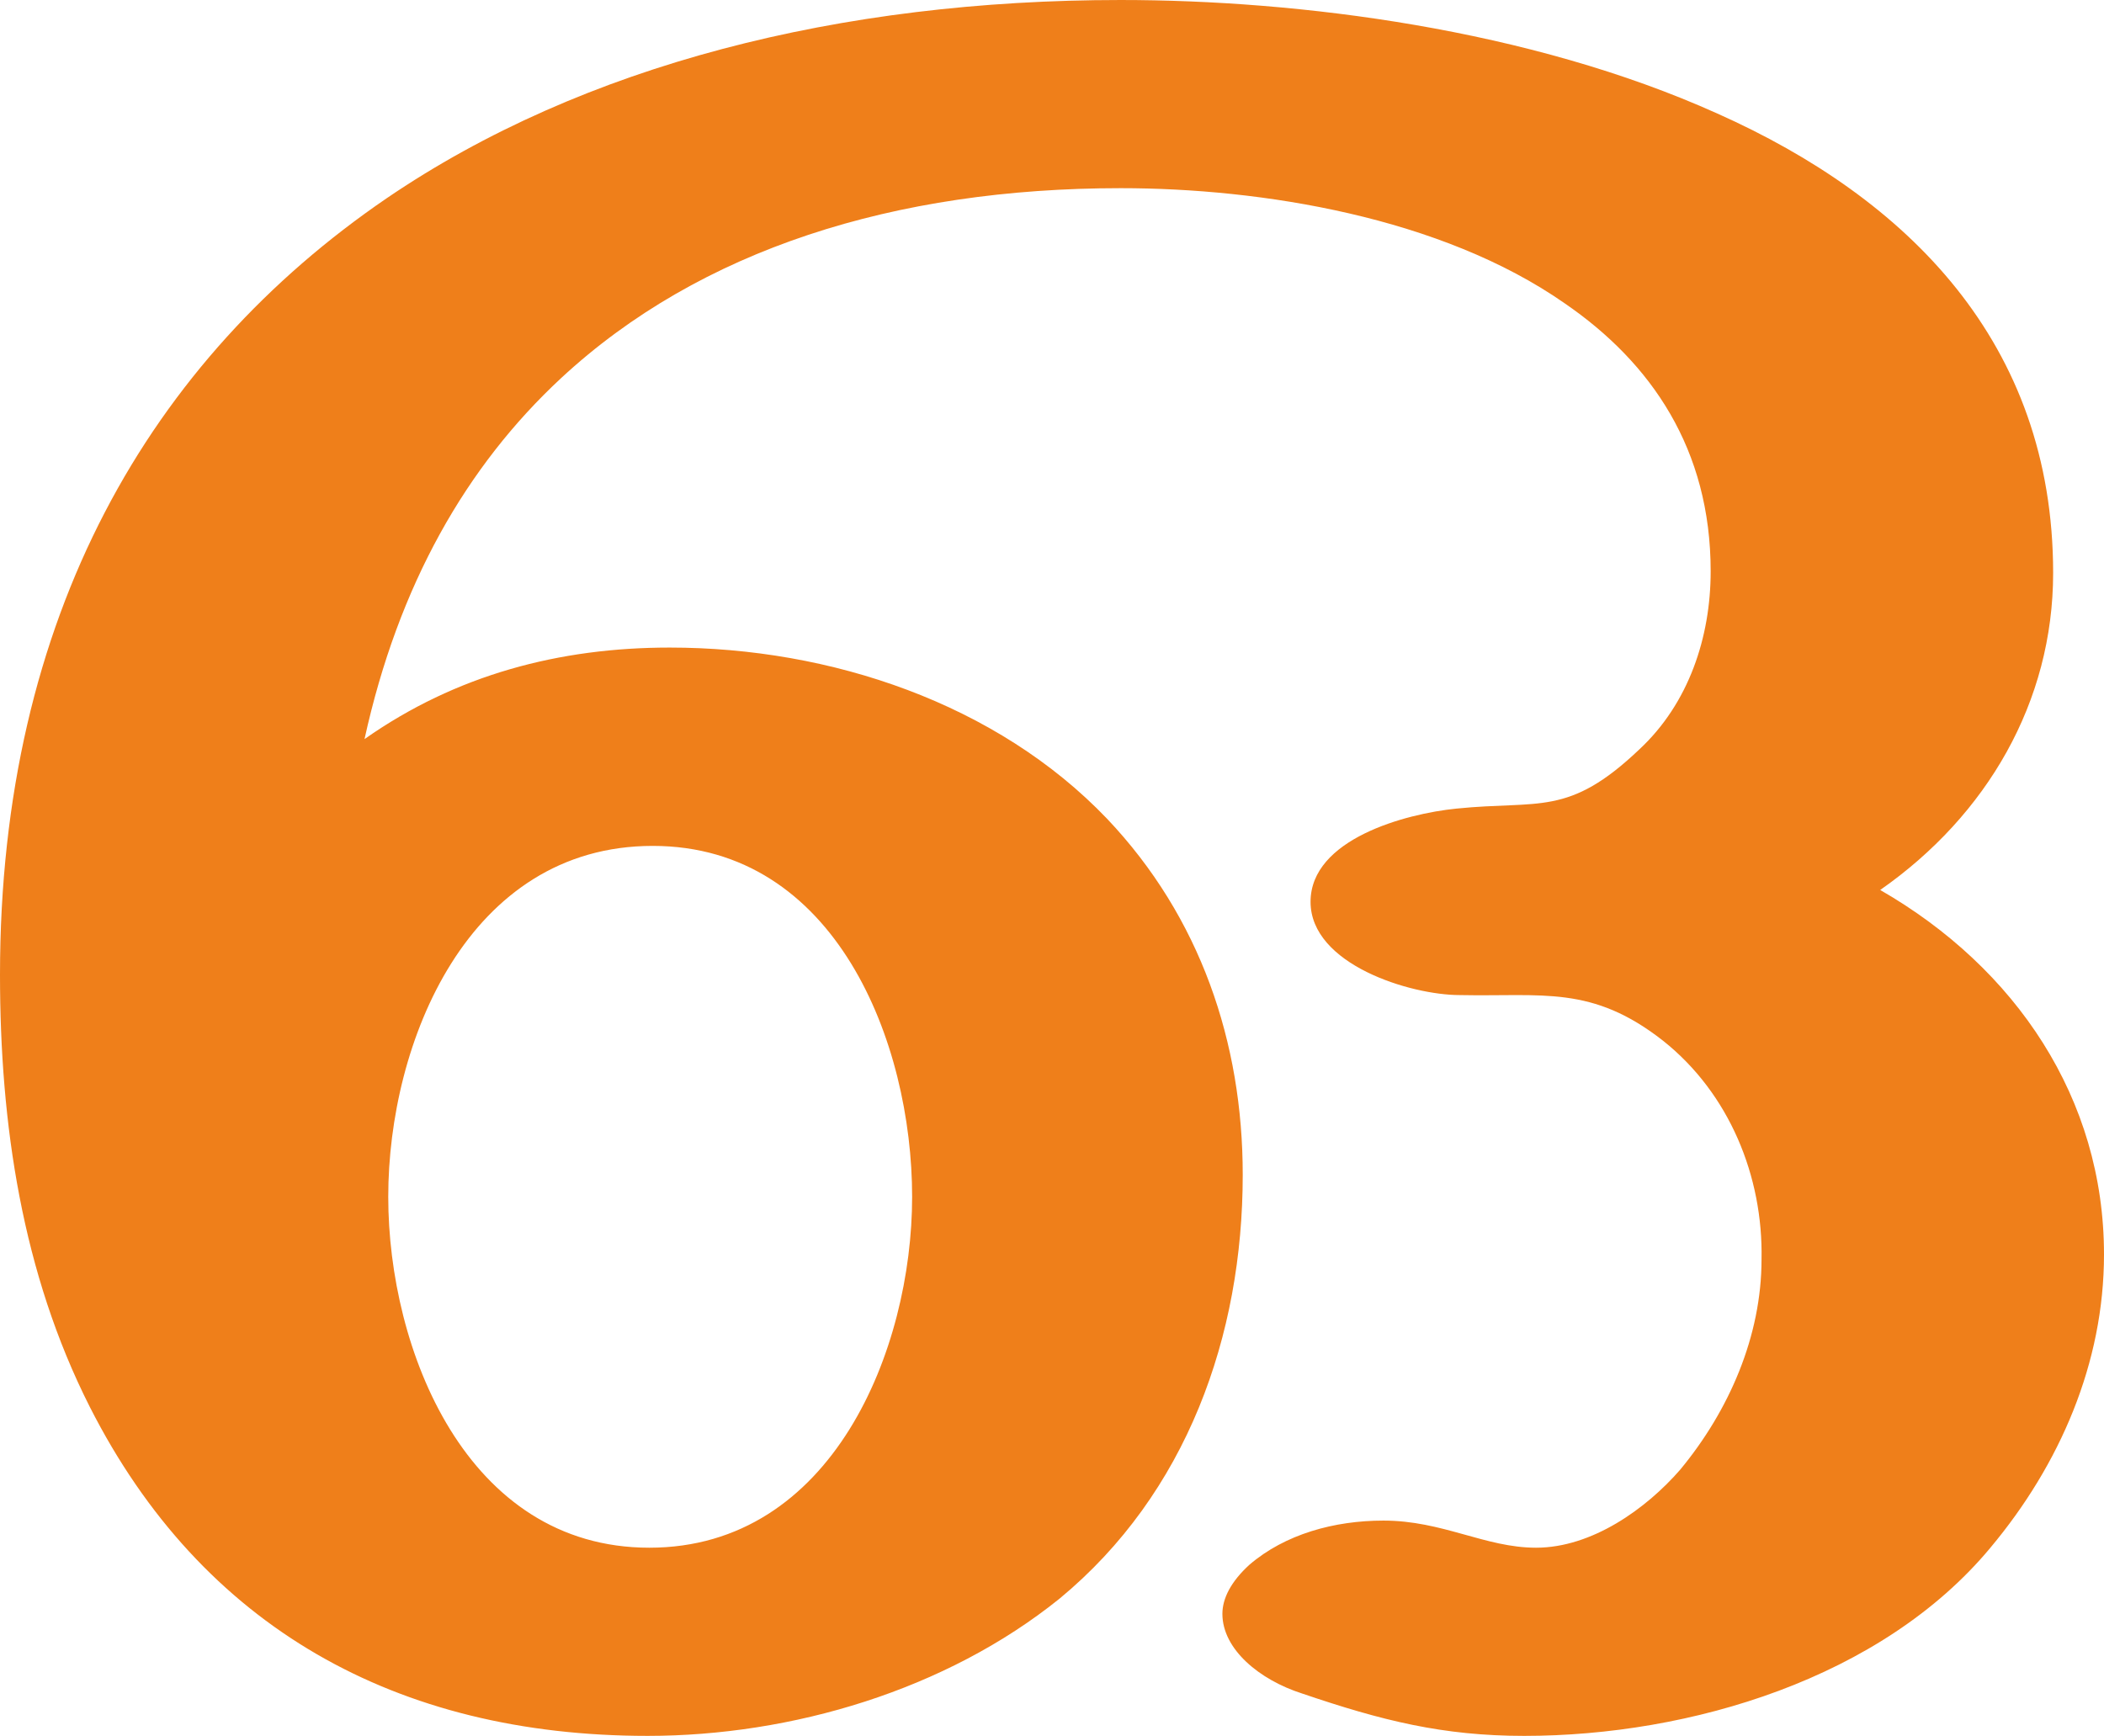 <?xml version="1.0" encoding="UTF-8"?>
<!DOCTYPE svg PUBLIC "-//W3C//DTD SVG 1.1//EN" "http://www.w3.org/Graphics/SVG/1.1/DTD/svg11.dtd">
<!-- Creator: CorelDRAW X8 -->
<svg xmlns="http://www.w3.org/2000/svg" xml:space="preserve" width="1241px" height="1024px" version="1.1" style="shape-rendering:geometricPrecision; text-rendering:geometricPrecision; image-rendering:optimizeQuality; fill-rule:evenodd; clip-rule:evenodd"
viewBox="0 0 1241 1024"
 xmlns:xlink="http://www.w3.org/1999/xlink">
 <defs>
  <style type="text/css">
   <![CDATA[
    .fil0 {fill:#EF7F1A;fill-rule:nonzero}
   ]]>
  </style>
 </defs>
 <g id="Layer_x0020_1">
  <path class="fil0" d="M1174 913c41,-49 67,-109 67,-173 0,-92 -52,-169 -132,-215 63,-44 102,-111 102,-187 0,-136 -86,-221 -198,-271 -111,-50 -247,-67 -352,-67 -165,0 -317,38 -433,117 -139,95 -228,246 -228,458 0,88 13,176 53,255 66,130 181,194 329,194 85,0 176,-27 243,-81 75,-62 108,-155 108,-250 0,-78 -25,-152 -80,-210 -65,-68 -163,-101 -258,-101 -65,0 -126,16 -180,54 20,-91 60,-161 116,-213 82,-76 197,-112 330,-112 83,0 189,17 262,68 51,35 86,86 86,158 0,39 -13,78 -42,105 -42,40 -59,30 -108,35 -30,3 -86,18 -86,55 0,37 59,55 88,55 49,1 78,-6 120,27 39,31 59,80 58,129 0,45 -19,89 -48,124 -20,23 -52,46 -85,46 -30,0 -55,-16 -90,-16 -29,0 -58,8 -79,26 -11,10 -16,20 -16,29 0,21 22,39 47,47 47,16 83,25 131,25 98,0 211,-34 275,-111zm-791 0c-108,0 -154,-117 -154,-207 0,-91 47,-207 156,-207 108,0 153,116 153,207 0,90 -47,207 -155,207z"/>
 </g>
</svg>
